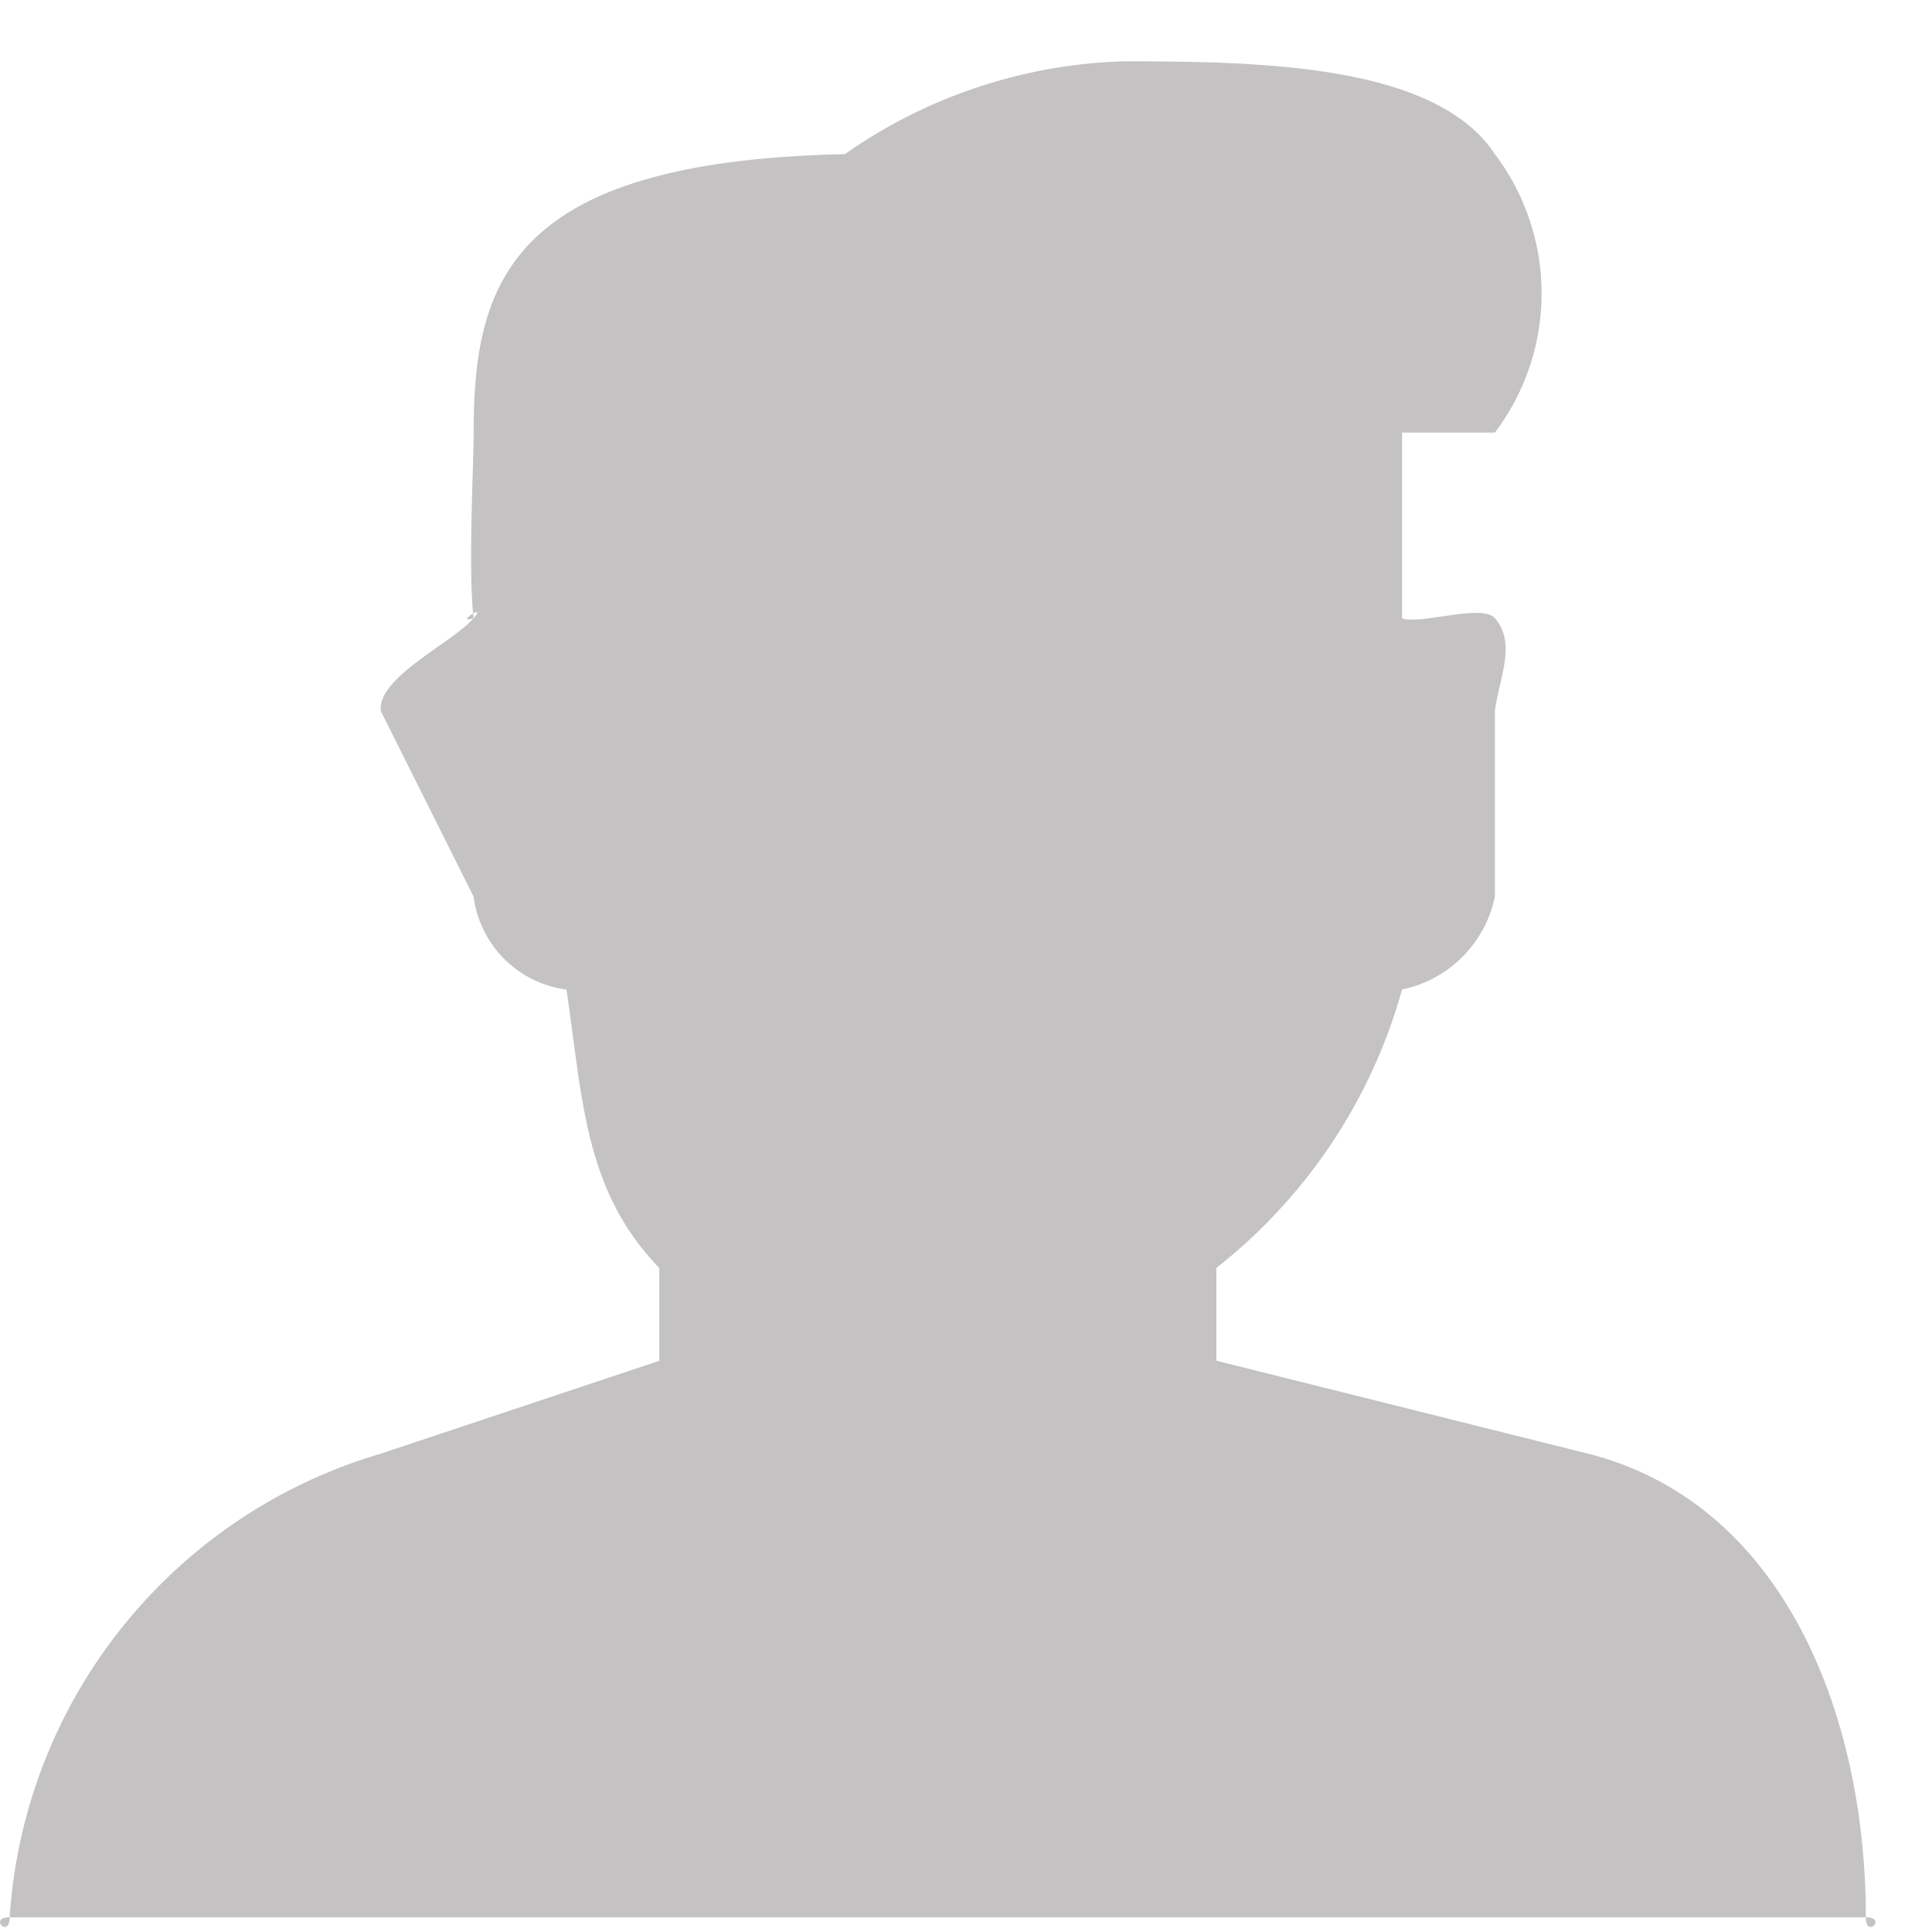<svg xmlns="http://www.w3.org/2000/svg" xmlns:xlink="http://www.w3.org/1999/xlink" width="20" height="20" viewBox="0 0 20 20">
  <defs>
    <clipPath id="clip-path">
      <rect id="Rectangle_4587" data-name="Rectangle 4587" width="20" height="20" fill="none"/>
    </clipPath>
  </defs>
  <g id="Mask_Group_265" data-name="Mask Group 265" clip-path="url(#clip-path)">
    <g id="Group" transform="translate(0 0.635)">
      <path id="Path_14962" data-name="Path 14962" d="M16.3,14.412l-3.843-.961V12.49a5.554,5.554,0,0,0,1.922-2.882,1.238,1.238,0,0,0,.961-.961V6.726c.043-.342.227-.7,0-.961-.134-.153-.775.07-.961,0V3.843h.961a2.389,2.389,0,0,0,0-2.882C14.729.032,12.925,0,11.494,0A5.292,5.292,0,0,0,8.611.961c-3.459.072-3.843,1.316-3.843,2.882,0,.364-.059,1.427,0,1.922-.208.065.148-.168,0,0-.232.262-1,.614-.961.961l.961,1.922a1.115,1.115,0,0,0,.961.961c.168,1.115.177,2.072.961,2.882v.961l-2.882.961a5.368,5.368,0,0,0-3.843,4.8c0,.224-.224,0,0,0H19.18c.224,0,0,.224,0,0C19.18,17.123,18.332,14.925,16.3,14.412Z" transform="translate(0.135)" fill="#c4c2c2"/>
    </g>
  </g>
</svg>
